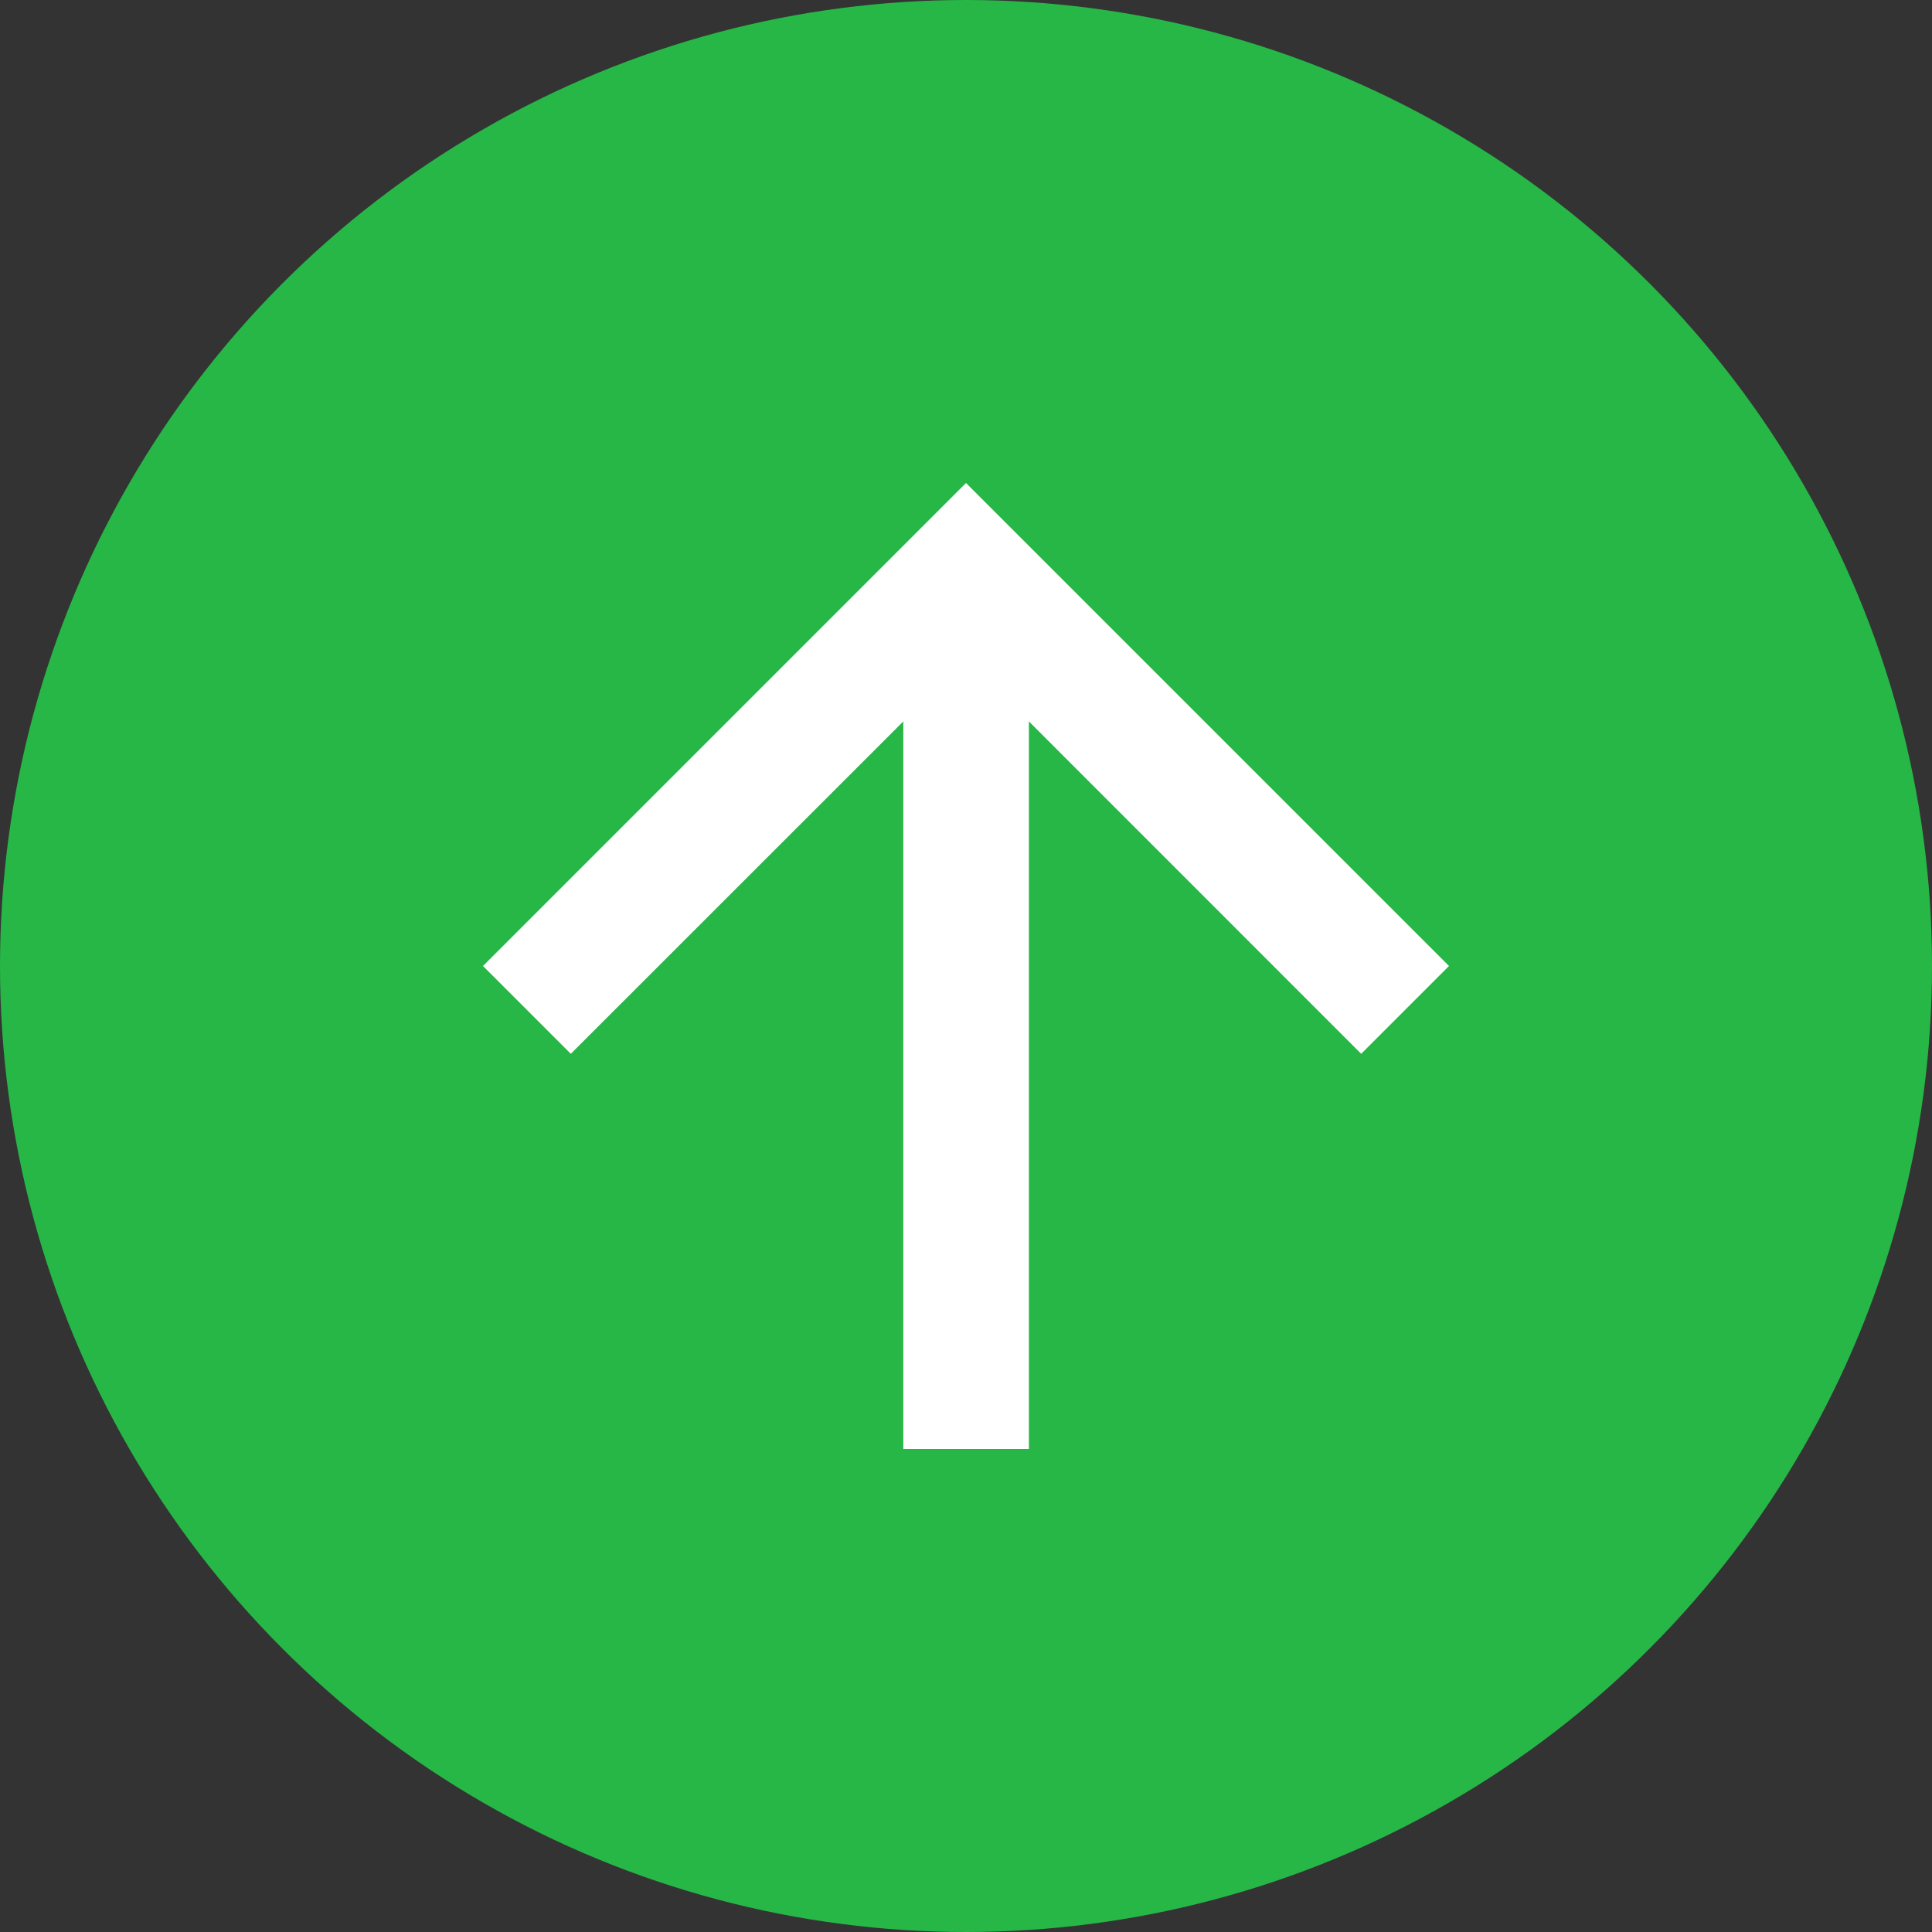 <svg xmlns="http://www.w3.org/2000/svg" width="20" height="20" viewBox="0 0 20 20">
  <rect x="0" y="0" width="20" height="20" fill="#333333" stroke="none"/>
  <g id="Group_1353" data-name="Group 1353" transform="translate(-110 -3296)">
    <g id="Group_1349" data-name="Group 1349" transform="translate(110 3296)">
      <circle id="Ellipse_118" data-name="Ellipse 118" cx="10" cy="10" r="10" fill="#26b747"/>
      <g id="Backward_arrow" data-name="Backward arrow" transform="translate(15 5) rotate(90)">
        <path id="Path_10" data-name="Path 10" d="M5,0,4.091.909,7.532,4.351H0v1.3H7.532L4.091,9.091,5,10l5-5Z" transform="translate(10 10) rotate(180)" fill="#fff"/>
      </g>
    </g>
  </g>
</svg>
